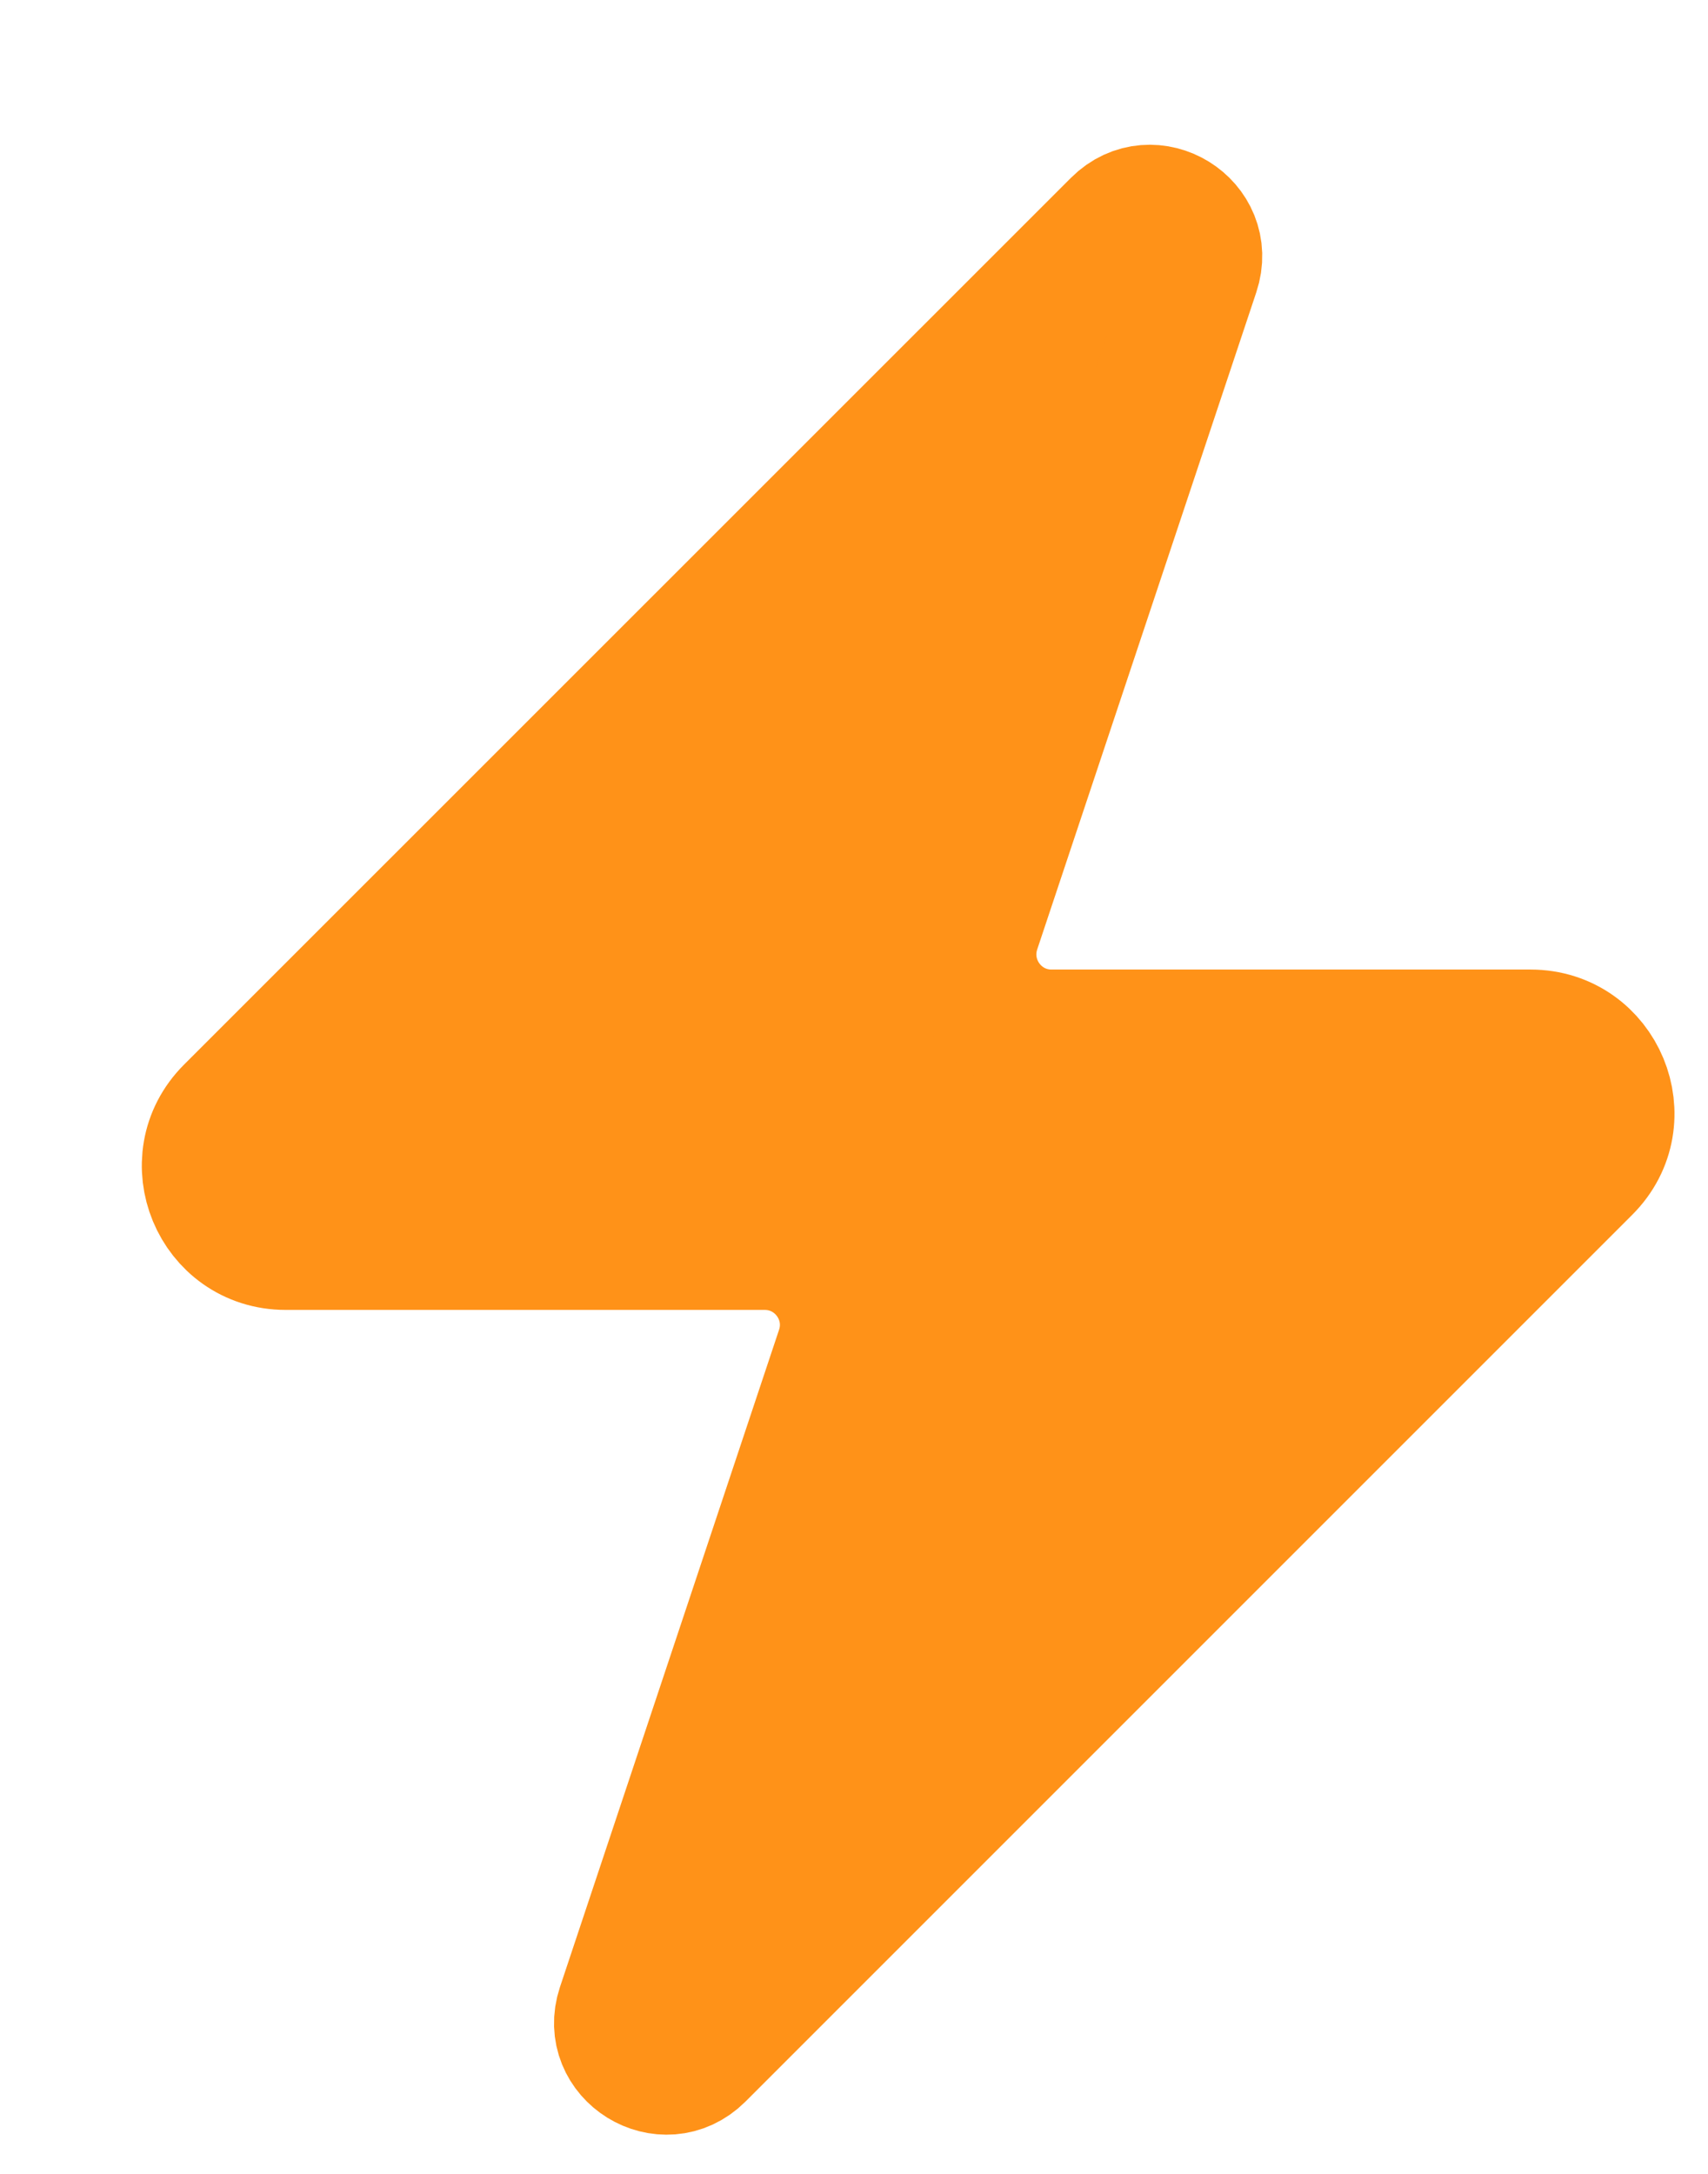 <svg width="11" height="14" viewBox="0 0 11 14" fill="none" xmlns="http://www.w3.org/2000/svg">
<path id="Vector" d="M1.478 7.149L7.19 1.438C7.419 1.209 7.801 1.444 7.698 1.752L6.287 5.984C6.177 6.316 6.423 6.658 6.772 6.658H9.857C10.313 6.658 10.542 7.209 10.219 7.531L4.508 13.242C4.278 13.471 3.897 13.235 3.999 12.928L5.41 8.695C5.521 8.364 5.274 8.022 4.925 8.022H1.84C1.384 8.022 1.156 7.471 1.478 7.149Z" fill="#FF9218" stroke="#FF9218" stroke-width="0.828" stroke-linecap="round"/>
</svg>
